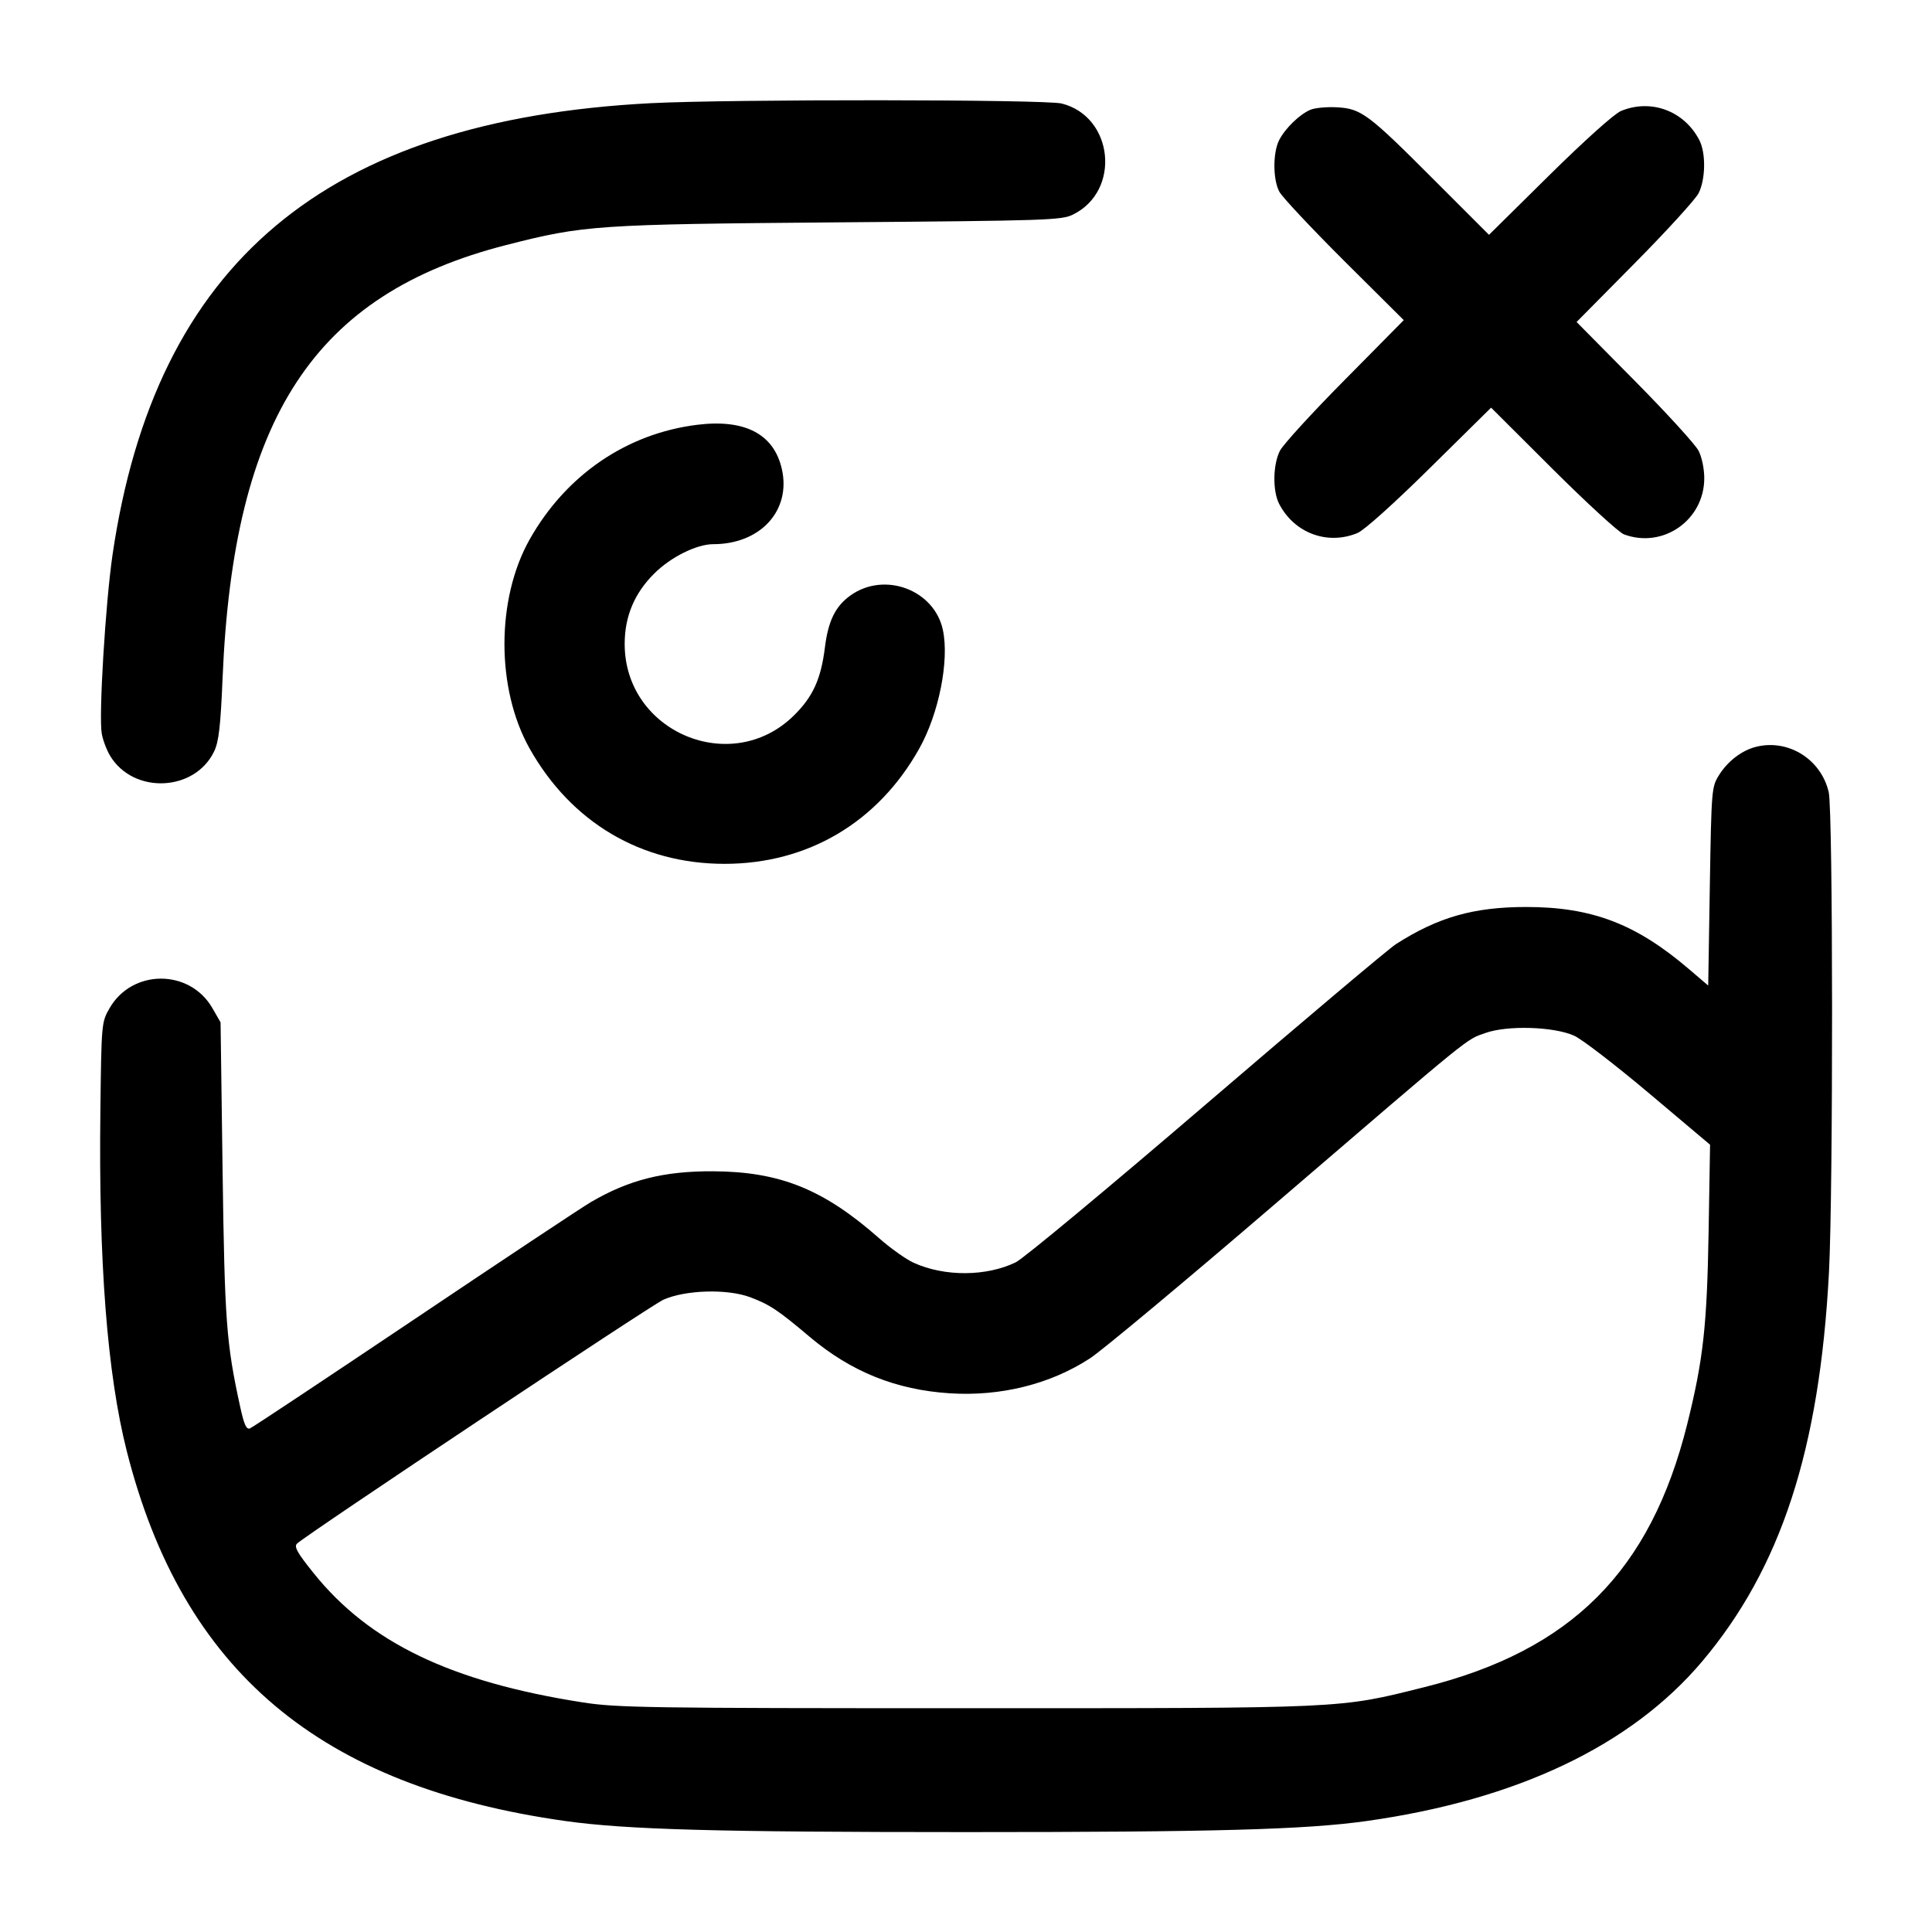 <svg width="24" height="24" viewBox="0 0 24 24" fill="none" xmlns="http://www.w3.org/2000/svg"><path d="M8.080 1.282 C 4.042 1.493,1.931 3.265,1.398 6.891 C 1.310 7.494,1.225 8.895,1.264 9.113 C 1.278 9.194,1.325 9.318,1.368 9.389 C 1.658 9.870,2.422 9.836,2.661 9.332 C 2.718 9.212,2.740 9.022,2.765 8.423 C 2.900 5.188,3.905 3.653,6.288 3.044 C 7.258 2.796,7.402 2.787,10.420 2.762 C 13.021 2.741,13.189 2.736,13.332 2.664 C 13.928 2.368,13.832 1.448,13.189 1.286 C 12.980 1.234,9.072 1.231,8.080 1.282 M16.280 1.363 C 16.147 1.418,15.967 1.592,15.891 1.739 C 15.811 1.893,15.811 2.229,15.892 2.381 C 15.926 2.446,16.288 2.832,16.696 3.239 L 17.438 3.977 16.705 4.719 C 16.301 5.126,15.939 5.523,15.900 5.599 C 15.812 5.771,15.807 6.101,15.891 6.261 C 16.080 6.624,16.492 6.776,16.864 6.621 C 16.948 6.586,17.317 6.254,17.764 5.813 L 18.523 5.064 19.291 5.830 C 19.714 6.251,20.111 6.615,20.173 6.638 C 20.659 6.819,21.171 6.461,21.171 5.940 C 21.171 5.825,21.141 5.678,21.100 5.599 C 21.061 5.523,20.704 5.131,20.307 4.730 L 19.585 4.000 20.307 3.270 C 20.704 2.869,21.061 2.477,21.100 2.401 C 21.188 2.229,21.193 1.899,21.109 1.739 C 20.920 1.376,20.508 1.224,20.136 1.379 C 20.052 1.414,19.686 1.743,19.245 2.178 L 18.497 2.917 17.818 2.238 C 16.995 1.413,16.909 1.349,16.607 1.333 C 16.482 1.326,16.335 1.340,16.280 1.363 M8.660 5.277 C 7.784 5.386,7.031 5.901,6.580 6.700 C 6.162 7.441,6.162 8.558,6.580 9.300 C 7.097 10.217,7.965 10.731,9.000 10.731 C 10.035 10.731,10.906 10.216,11.419 9.300 C 11.663 8.865,11.794 8.207,11.713 7.826 C 11.607 7.327,10.989 7.095,10.566 7.396 C 10.378 7.530,10.288 7.712,10.247 8.045 C 10.198 8.437,10.098 8.656,9.861 8.889 C 9.085 9.653,7.760 9.092,7.760 8.000 C 7.760 7.658,7.880 7.371,8.126 7.126 C 8.330 6.921,8.654 6.760,8.860 6.760 C 9.446 6.760,9.828 6.343,9.713 5.829 C 9.615 5.392,9.255 5.203,8.660 5.277 M21.815 9.277 C 21.638 9.321,21.461 9.456,21.353 9.631 C 21.262 9.776,21.260 9.810,21.240 11.012 L 21.220 12.243 20.980 12.038 C 20.324 11.477,19.776 11.267,18.960 11.267 C 18.306 11.267,17.864 11.393,17.340 11.729 C 17.252 11.785,16.192 12.679,14.984 13.715 C 13.776 14.751,12.712 15.636,12.618 15.681 C 12.252 15.858,11.735 15.861,11.351 15.687 C 11.257 15.645,11.063 15.507,10.920 15.381 C 10.229 14.772,9.689 14.555,8.859 14.550 C 8.247 14.547,7.813 14.656,7.340 14.933 C 7.230 14.997,6.245 15.651,5.151 16.386 C 4.057 17.120,3.137 17.732,3.105 17.744 C 3.060 17.761,3.032 17.697,2.983 17.473 C 2.811 16.686,2.791 16.416,2.765 14.540 L 2.740 12.700 2.640 12.526 C 2.359 12.034,1.641 12.034,1.360 12.526 C 1.261 12.698,1.260 12.713,1.247 13.800 C 1.224 15.674,1.332 17.070,1.575 18.027 C 2.267 20.758,3.970 22.193,7.027 22.622 C 7.786 22.728,8.902 22.759,12.000 22.759 C 15.098 22.759,16.214 22.728,16.973 22.622 C 18.843 22.359,20.259 21.686,21.143 20.641 C 22.124 19.479,22.604 18.008,22.720 15.807 C 22.773 14.797,22.771 10.074,22.717 9.841 C 22.623 9.432,22.215 9.177,21.815 9.277 M19.553 12.865 C 19.649 12.907,20.068 13.230,20.485 13.581 L 21.243 14.220 21.225 15.300 C 21.205 16.469,21.159 16.888,20.960 17.688 C 20.504 19.519,19.520 20.504,17.688 20.960 C 16.622 21.226,16.745 21.220,12.000 21.220 C 8.064 21.220,7.661 21.214,7.240 21.148 C 5.604 20.893,4.588 20.405,3.895 19.541 C 3.693 19.290,3.650 19.213,3.690 19.175 C 3.813 19.059,8.079 16.219,8.240 16.146 C 8.514 16.023,9.036 16.008,9.320 16.115 C 9.564 16.207,9.664 16.274,10.061 16.609 C 10.574 17.041,11.131 17.265,11.798 17.308 C 12.431 17.349,13.051 17.194,13.543 16.872 C 13.695 16.772,14.729 15.910,15.841 14.955 C 18.334 12.815,18.203 12.921,18.453 12.832 C 18.725 12.735,19.298 12.752,19.553 12.865 " stroke="none" fill-rule="evenodd" fill="black"></path></svg>
